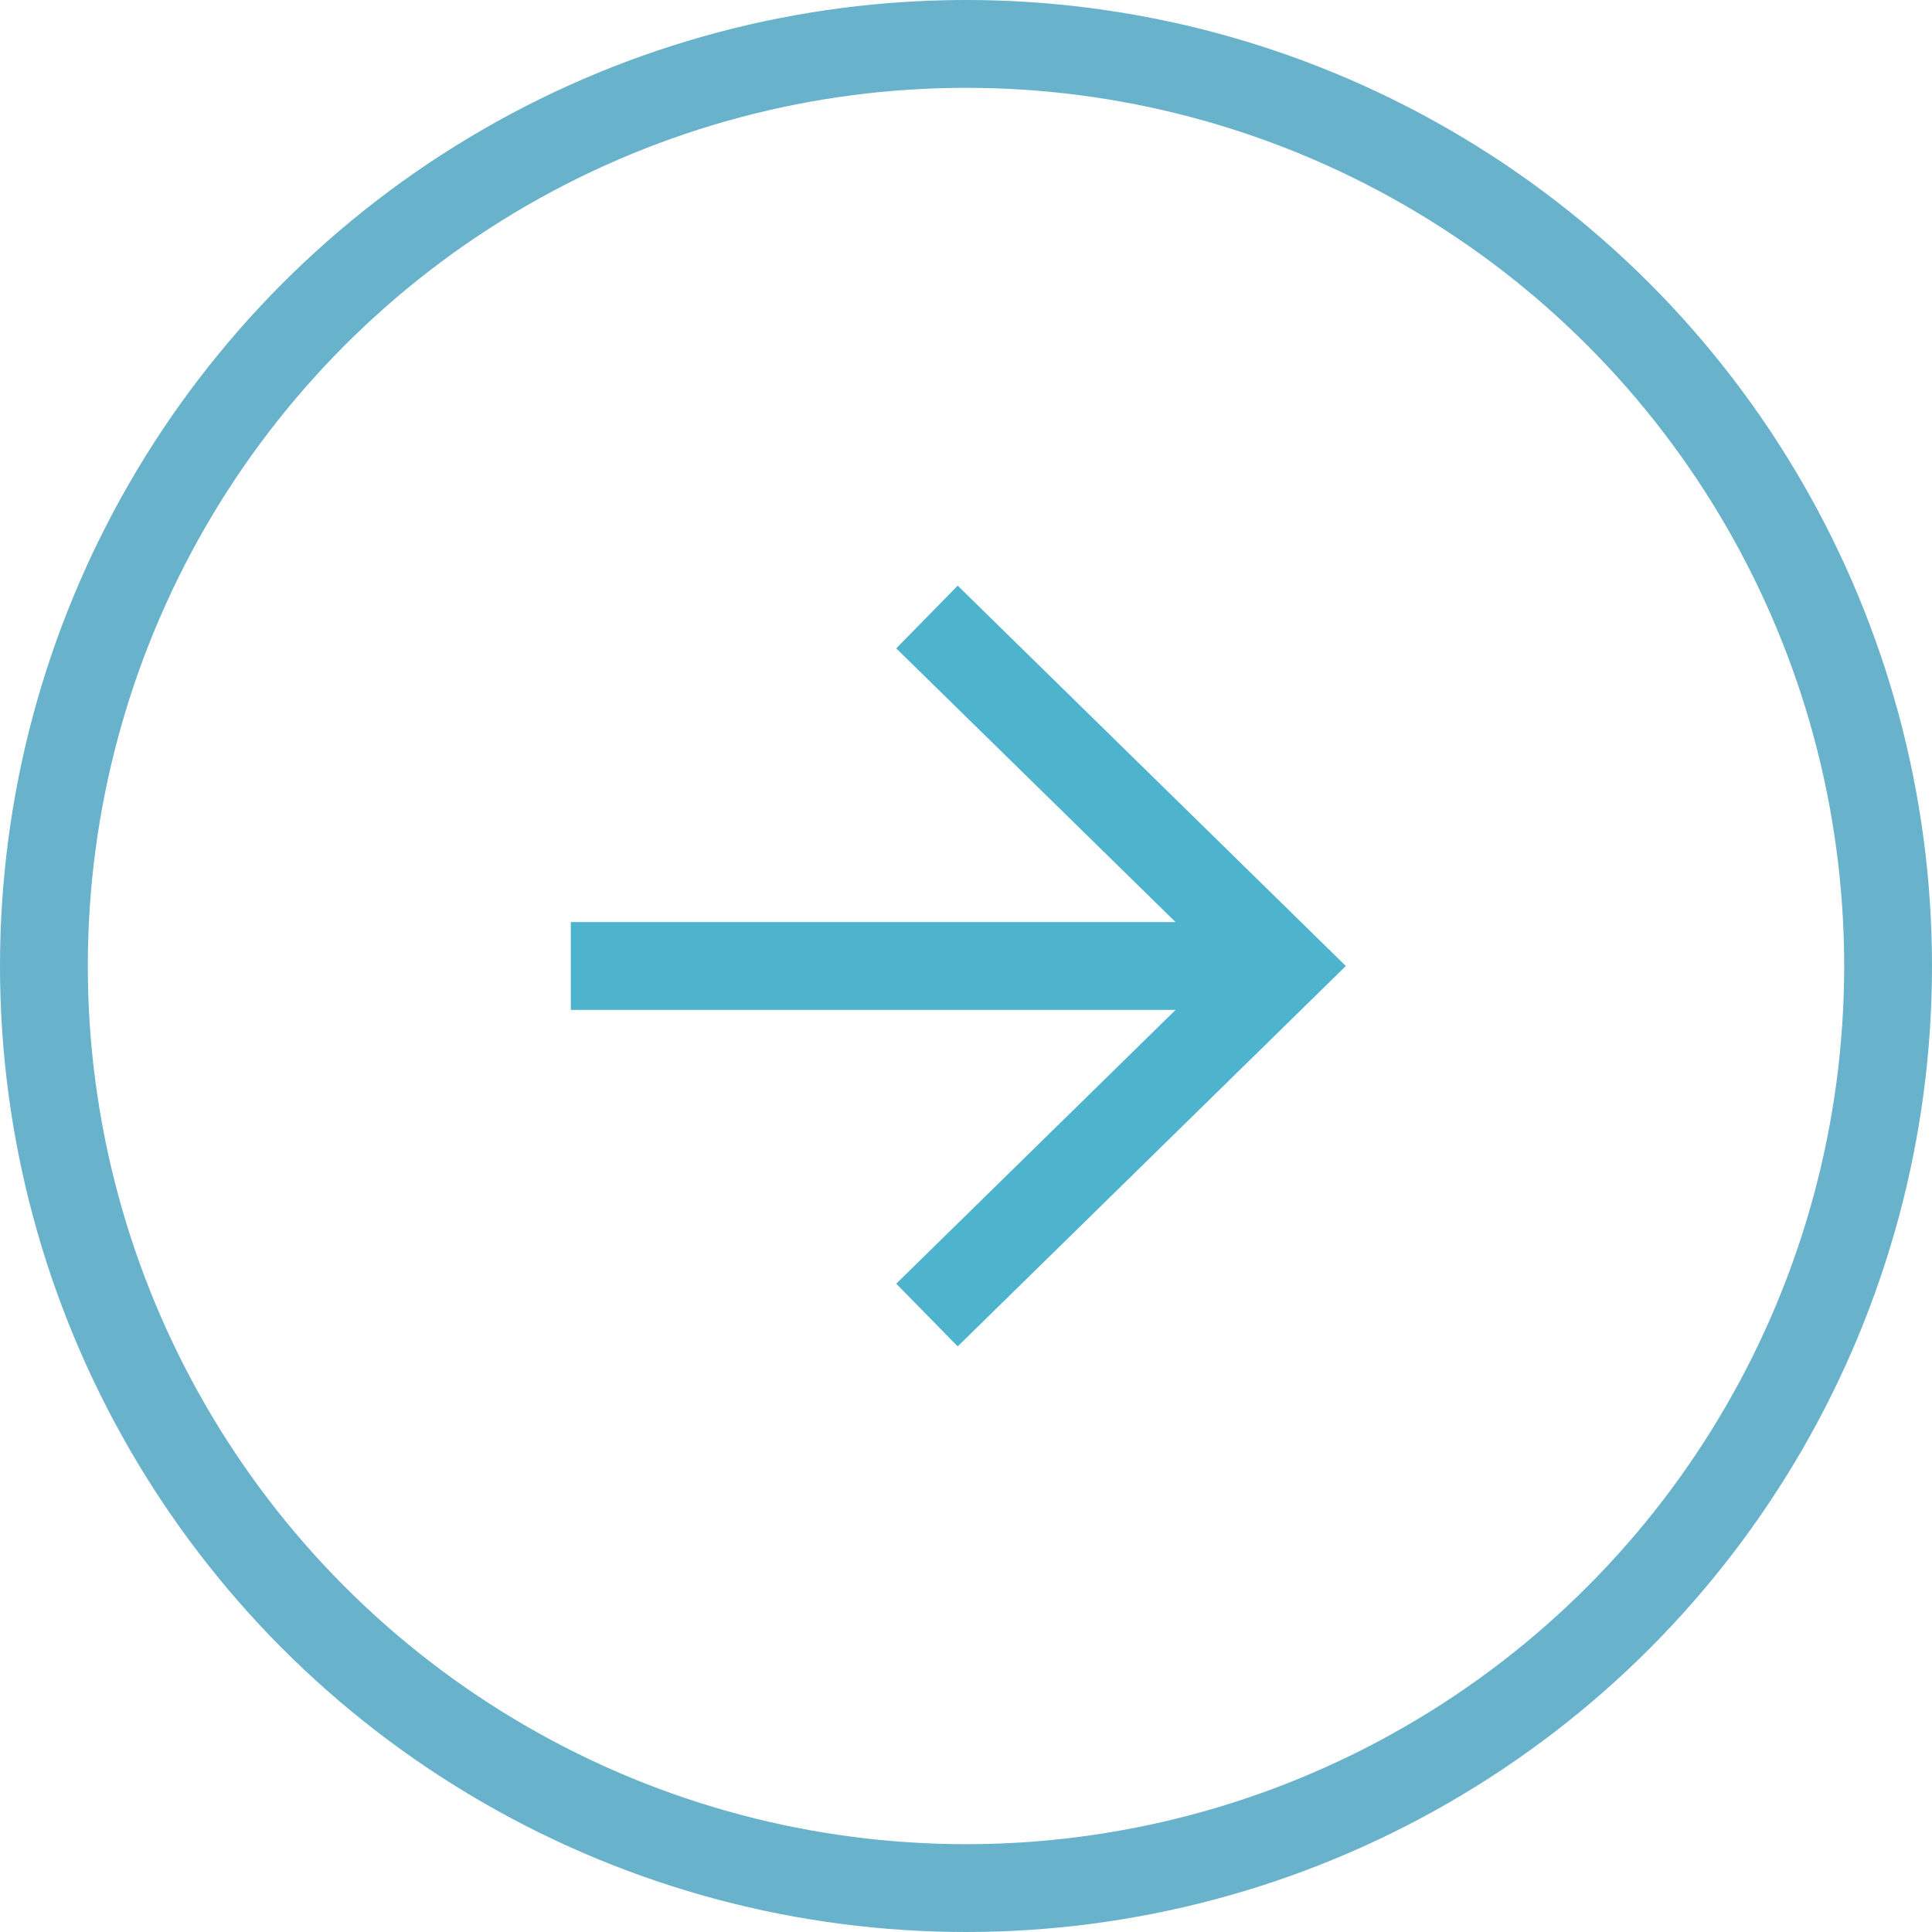 <?xml version="1.0" encoding="UTF-8"?>
<svg width="44px" height="44px" viewBox="0 0 44 44" version="1.1" xmlns="http://www.w3.org/2000/svg" xmlns:xlink="http://www.w3.org/1999/xlink">
    <!-- Generator: Sketch 59.1 (86144) - https://sketch.com -->
    <title>Group 2 Copy 24</title>
    <desc>Created with Sketch.</desc>
    <g id="Page-1" stroke="none" stroke-width="1" fill="none" fill-rule="evenodd">
        <g id="Desktop-HD-v2" transform="translate(-1370, -2514)" stroke-width="2">
            <g id="Group-2-Copy-24" transform="translate(1370, 2514)">
                <circle id="Oval-Copy-15" stroke="#68B2CB" cx="22" cy="22" r="21"></circle>
                <g id="Group-2-Copy-15" transform="translate(13, 14.052)" stroke="#4EB4CE">
                    <line x1="4.54747351e-13" y1="7.948" x2="16.222" y2="7.948" id="Path-3"></line>
                    <polyline id="Path-4" points="8.111 8.8817842e-16 16.222 7.948 8.111 15.897"></polyline>
                </g>
            </g>
        </g>
    </g>
</svg>